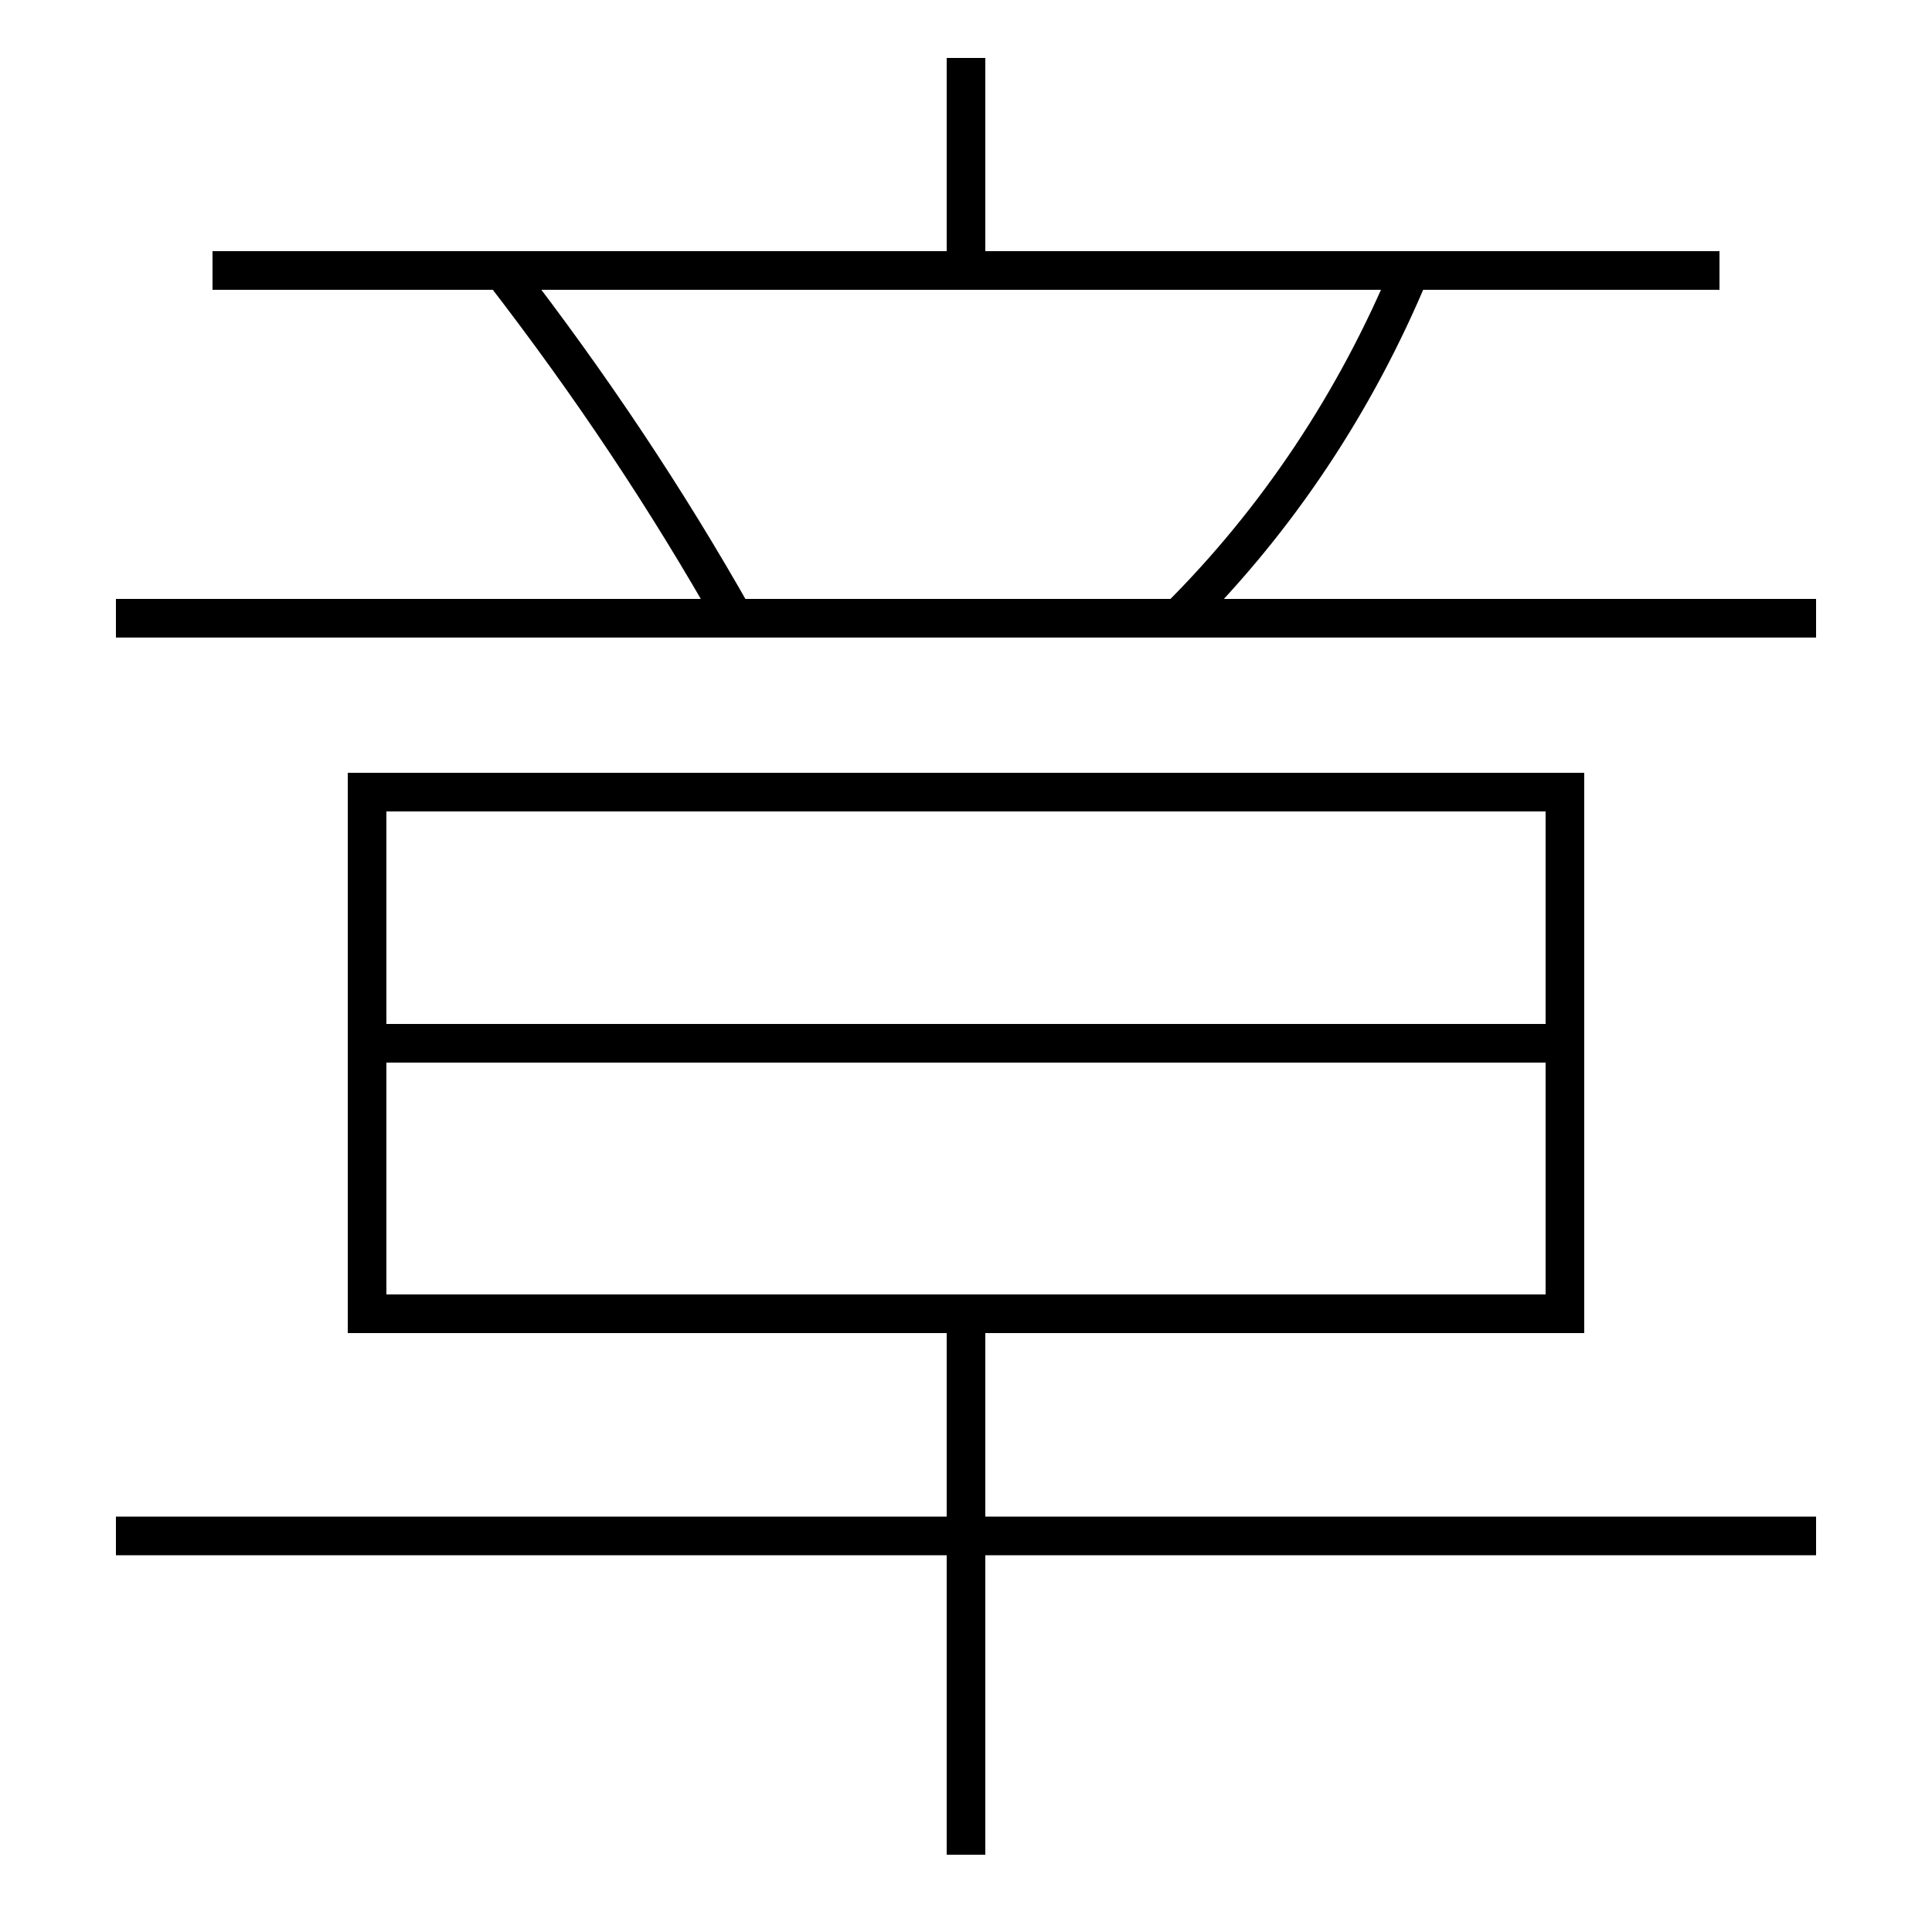 <?xml version='1.0' encoding='utf-8'?>
<svg xmlns="http://www.w3.org/2000/svg" height="100px" version="1.0" viewBox="0 0 100 100" width="100px" x="0px" y="0px">
<line fill="none" stroke="#000000" stroke-width="2" x1="20" x2="80" y1="54" y2="54" /><line fill="none" stroke="#000000" stroke-width="2" x1="6" x2="94" y1="79.5" y2="79.5" /><line fill="none" stroke="#000000" stroke-width="2" x1="50" x2="50" y1="96" y2="69" /><line fill="none" stroke="#000000" stroke-width="2" x1="6" x2="94" y1="32" y2="32" /><line fill="none" stroke="#000000" stroke-width="2" x1="11" x2="89" y1="14" y2="14" /><line fill="none" stroke="#000000" stroke-width="2" x1="50" x2="50" y1="14" y2="3" /><polyline fill="none" points="20,68 81,68 81,41 19,41 19,69" stroke="#000000" stroke-width="2" /><path d="M61,32 c5.104,-5.082 9.166,-11.181 12,-18" fill="none" stroke="#000000" stroke-width="2" /><path d="M38,32 c-3.447,-6.099 -7.391,-12.042 -12,-18" fill="none" stroke="#000000" stroke-width="2" /></svg>